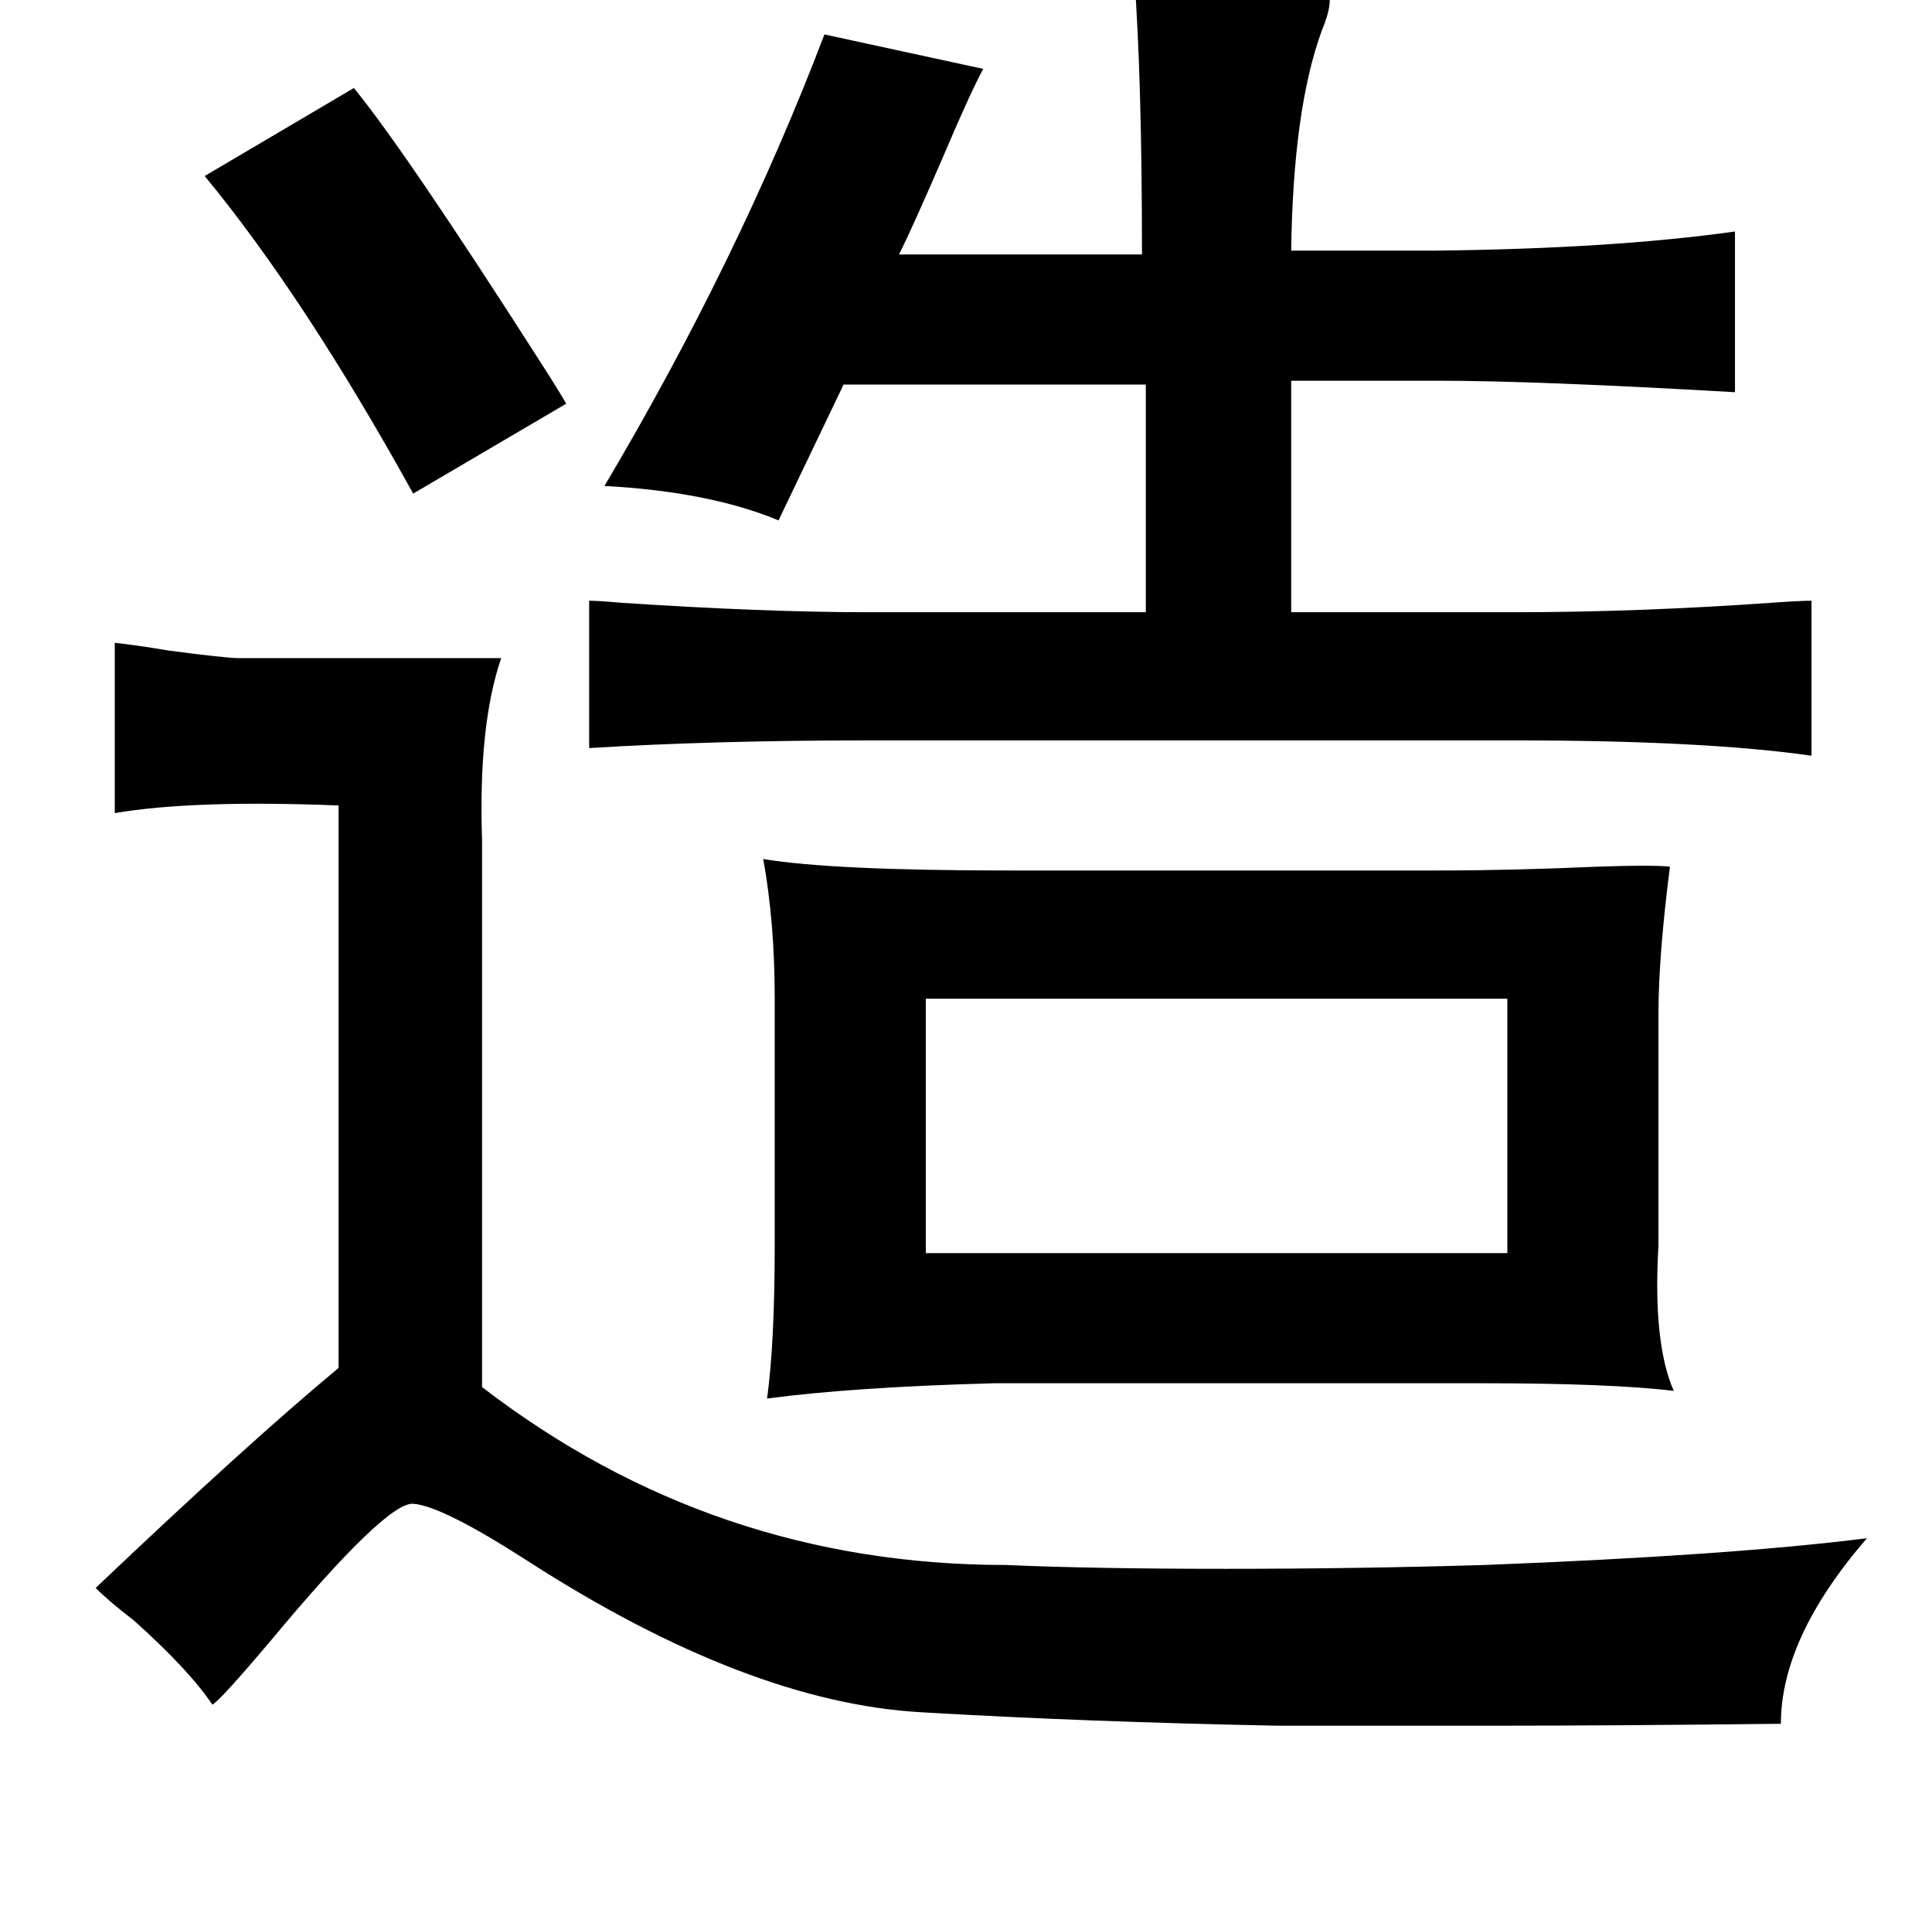 <?xml version="1.0" standalone="no"?>
<!DOCTYPE svg PUBLIC "-//W3C//DTD SVG 1.1//EN" "http://www.w3.org/Graphics/SVG/1.1/DTD/svg11.dtd" >
<svg xmlns="http://www.w3.org/2000/svg" xmlns:xlink="http://www.w3.org/1999/xlink" version="1.1" viewBox="-10 0 1010 1000">
   <path fill="currentColor"
d="M583 -12q101 0 102 10q1 6 -4 18q-15 41 -16 115h75q93 -1 157 -10v84q-104 -6 -155 -6h-77v121h117q64 0 135 -5q14 -1 20 -1v81q-56 -8 -155 -8h-338q-81 0 -146 4v-77q5 0 16 1q75 5 130 5h145v-119h-158l-34 71q-36 -15 -91 -18q70 -118 115 -236l83 18q-7 13 -21 46
q-16 37 -23 51h127q0 -91 -4 -145zM175 46q27 33 98 144q9 14 13 21l-80 47q-57 -103 -109 -166zM474 522v133h304v-133h-304zM863 453q-6 47 -6 77v121q-3 51 8 76q-33 -4 -101 -4h-254q-74 2 -119 8q4 -29 4 -80v-129q0 -40 -6 -73q36 6 129 6h224q38 0 83 -2q29 -1 38 0z
M50 336q10 1 28 4q30 4 37 4h137q-12 35 -10 95v286q121 93 274 93q45 2 115 2q68 0 135 -2q129 -5 200 -14q-45 52 -45 97q-90 1 -150 1h-113q-101 -2 -186 -7q-91 -5 -206 -79q-45 -29 -60 -30q-14 -1 -74 71q-27 32 -31 34q-12 -18 -41 -44q-13 -10 -20 -17
q80 -76 127 -115v-294q-76 -3 -117 4v-89z" />
</svg>
